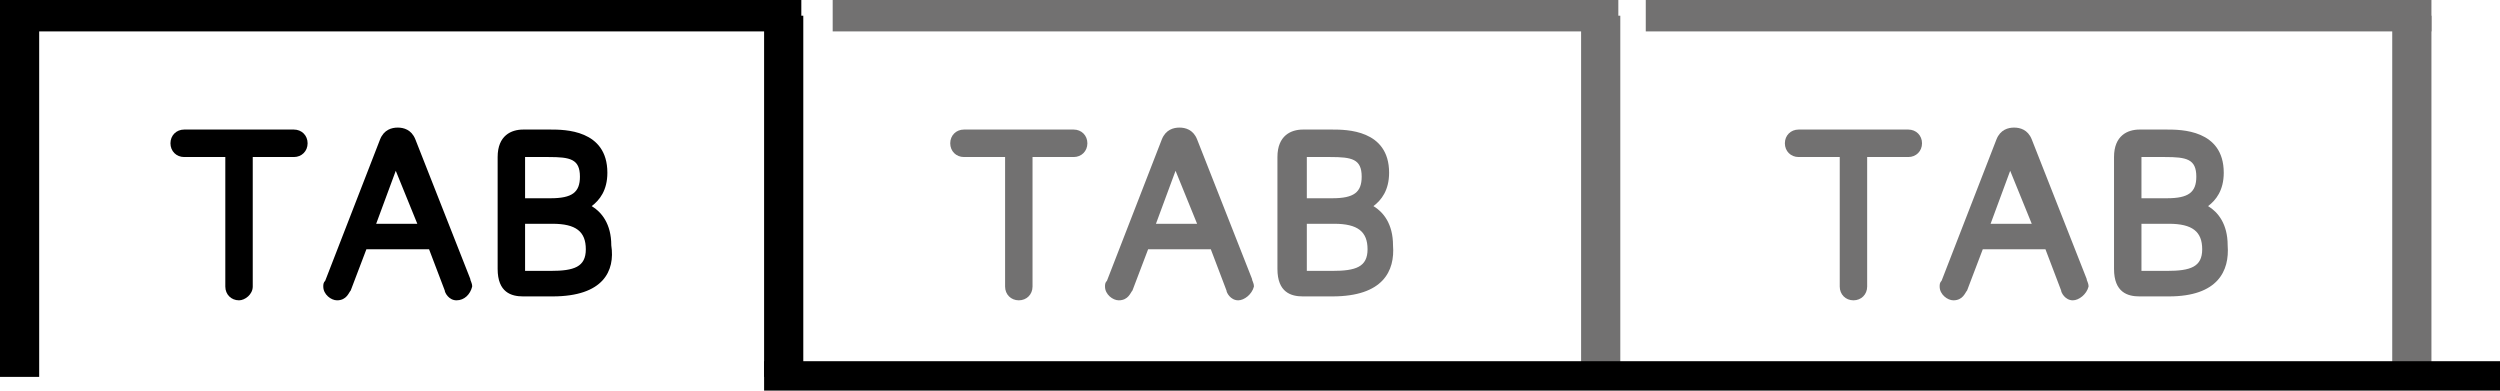 <?xml version="1.0" encoding="UTF-8"?> <svg xmlns="http://www.w3.org/2000/svg" width="192" height="30" viewBox="0 0 192 30" fill="none"><g clip-path="url(#clip0)"><path d="M18.809 22.01C18.809 22.462 18.508 22.462 18.357 22.462C18.056 22.462 17.906 22.311 17.906 22.01V11.457H14.144C13.843 11.457 13.693 11.156 13.693 11.005C13.693 10.854 13.843 10.553 14.144 10.553H22.571C22.872 10.553 23.022 10.854 23.022 11.005C23.022 11.306 22.872 11.457 22.571 11.457H18.809V22.01Z" fill="black"></path><path d="M18.357 23.065C17.756 23.065 17.304 22.613 17.304 22.01V12.06H14.144C13.542 12.06 13.091 11.608 13.091 11.005C13.091 10.402 13.542 9.95 14.144 9.95H22.571C23.172 9.95 23.624 10.402 23.624 11.005C23.624 11.608 23.172 12.06 22.571 12.06H19.411V22.01C19.411 22.613 18.809 23.065 18.357 23.065Z" fill="black"></path><path d="M27.687 18.543L26.332 22.01C26.332 22.161 26.182 22.462 25.881 22.462C25.73 22.462 25.43 22.311 25.43 22.01C25.43 21.859 25.43 21.709 25.58 21.709L29.793 11.005C29.944 10.704 30.094 10.402 30.546 10.402C31.147 10.402 31.298 10.854 31.298 11.005L35.511 21.709C35.511 21.859 35.661 22.01 35.661 22.01C35.661 22.311 35.361 22.462 35.06 22.462C34.759 22.462 34.608 22.161 34.608 22.01L33.254 18.543H27.687ZM32.953 17.789L30.546 11.608L28.138 17.789H32.953Z" fill="black"></path><path d="M35.06 23.065C34.458 23.065 34.157 22.462 34.157 22.311L32.953 19.146H28.138L26.934 22.311C26.784 22.462 26.633 23.065 25.881 23.065C25.43 23.065 24.828 22.613 24.828 22.01C24.828 21.859 24.828 21.709 24.978 21.558L29.191 10.704C29.492 9.95 30.094 9.799 30.546 9.799C30.997 9.799 31.599 9.95 31.9 10.704L36.113 21.407C36.113 21.558 36.263 21.709 36.263 22.01C36.113 22.613 35.661 23.065 35.06 23.065ZM28.89 17.186H32.05L30.395 13.116L28.89 17.186Z" fill="black"></path><path d="M40.176 22.311C38.821 22.311 38.821 21.256 38.821 20.804V12.06C38.821 11.608 38.821 10.553 40.176 10.553H42.282C43.336 10.553 46.194 10.553 46.194 13.417C46.194 15.226 44.991 15.829 44.389 16.131C45.141 16.432 46.646 16.884 46.646 18.995C46.646 22.161 43.486 22.161 42.433 22.161H40.176V22.311ZM42.433 15.829C43.185 15.829 45.292 15.829 45.292 13.568C45.292 11.457 43.486 11.457 42.282 11.457H40.477C40.025 11.457 39.875 11.608 39.875 12.06V15.678H42.433V15.829ZM39.875 20.804C39.875 21.256 40.025 21.407 40.477 21.407H42.433C43.636 21.407 45.743 21.407 45.743 19.146C45.743 16.734 43.486 16.583 42.583 16.583H39.875V20.804Z" fill="black"></path><path d="M42.433 22.764H40.176C39.273 22.764 38.219 22.462 38.219 20.653V12.06C38.219 10.402 39.273 9.95 40.176 9.95H42.282C43.336 9.95 46.646 9.95 46.646 13.266C46.646 14.623 46.044 15.377 45.442 15.829C46.194 16.281 46.947 17.186 46.947 18.844C47.248 20.804 46.345 22.764 42.433 22.764ZM40.326 20.804C40.326 20.804 40.477 20.804 40.326 20.804H42.282C44.088 20.804 44.991 20.503 44.991 19.146C44.991 17.789 44.238 17.186 42.433 17.186H40.326V20.804ZM40.326 15.226H42.282C43.937 15.226 44.539 14.774 44.539 13.568C44.539 12.211 43.787 12.06 42.132 12.06H40.326V15.226Z" fill="black"></path><path d="M78.846 22.01C78.846 22.462 78.545 22.462 78.395 22.462C78.094 22.462 77.944 22.311 77.944 22.01V11.457H74.182C73.881 11.457 73.73 11.156 73.73 11.005C73.58 10.854 73.73 10.553 74.031 10.553H82.458C82.759 10.553 82.909 10.854 82.909 11.005C82.909 11.306 82.759 11.457 82.458 11.457H78.696V22.01H78.846Z" fill="#727171"></path><path d="M78.245 23.065C77.643 23.065 77.191 22.613 77.191 22.01V12.06H74.031C73.429 12.06 72.978 11.608 72.978 11.005C72.978 10.402 73.429 9.95 74.031 9.95H82.458C83.059 9.95 83.511 10.402 83.511 11.005C83.511 11.608 83.059 12.06 82.458 12.06H79.298V22.01C79.298 22.613 78.846 23.065 78.245 23.065Z" fill="#727171"></path><path d="M87.724 18.543L86.37 22.01C86.37 22.161 86.219 22.462 85.918 22.462C85.768 22.462 85.467 22.311 85.467 22.01C85.467 21.859 85.467 21.709 85.618 21.709L89.831 11.005C89.981 10.704 90.132 10.402 90.583 10.402C91.185 10.402 91.335 10.854 91.335 11.005L95.549 21.709C95.549 21.859 95.699 22.01 95.699 22.01C95.699 22.311 95.398 22.462 95.097 22.462C94.796 22.462 94.646 22.161 94.646 22.01L93.291 18.543H87.724ZM92.84 17.789L90.433 11.608L88.025 17.789H92.84Z" fill="#727171"></path><path d="M95.097 23.065C94.495 23.065 94.194 22.462 94.194 22.311L92.991 19.146H88.175L86.972 22.311C86.821 22.462 86.671 23.065 85.918 23.065C85.467 23.065 84.865 22.613 84.865 22.01C84.865 21.859 84.865 21.709 85.016 21.558L89.229 10.704C89.53 9.95 90.132 9.799 90.583 9.799C91.034 9.799 91.636 9.95 91.937 10.704L96.15 21.407C96.15 21.558 96.301 21.709 96.301 22.01C96.15 22.613 95.549 23.065 95.097 23.065ZM88.777 17.186H91.937L90.282 13.116L88.777 17.186Z" fill="#727171"></path><path d="M100.063 22.311C98.708 22.311 98.708 21.256 98.708 20.804V12.06C98.708 11.608 98.708 10.553 100.063 10.553H102.32C103.373 10.553 106.232 10.553 106.232 13.417C106.232 15.226 105.028 15.829 104.426 16.131C105.179 16.432 106.683 16.884 106.683 18.995C106.683 22.161 103.523 22.161 102.47 22.161H100.063V22.311ZM102.32 15.829C103.072 15.829 105.179 15.829 105.179 13.568C105.179 11.457 103.373 11.457 102.169 11.457H100.364C99.912 11.457 99.762 11.608 99.762 12.06V15.678H102.32V15.829ZM99.762 20.804C99.762 21.256 99.912 21.407 100.364 21.407H102.32C103.523 21.407 105.63 21.407 105.63 19.146C105.63 16.734 103.373 16.583 102.47 16.583H99.762V20.804Z" fill="#727171"></path><path d="M102.32 22.764H100.063C99.16 22.764 98.107 22.462 98.107 20.653V12.06C98.107 10.402 99.16 9.95 100.063 9.95H102.32C103.373 9.95 106.683 9.95 106.683 13.266C106.683 14.623 106.081 15.377 105.48 15.829C106.232 16.281 106.984 17.186 106.984 18.844C107.135 20.804 106.232 22.764 102.32 22.764ZM100.364 20.804H102.32C104.125 20.804 105.028 20.503 105.028 19.146C105.028 17.789 104.276 17.186 102.47 17.186H100.364V20.804ZM100.364 15.226H102.32C103.975 15.226 104.577 14.774 104.577 13.568C104.577 12.211 103.824 12.06 102.169 12.06H100.364V15.226Z" fill="#727171"></path><path d="M142.947 22.01C142.947 22.462 142.646 22.462 142.495 22.462C142.194 22.462 142.044 22.311 142.044 22.01V11.457H138.282C137.981 11.457 137.831 11.156 137.831 11.005C137.831 10.704 137.981 10.553 138.282 10.553H146.708C147.009 10.553 147.16 10.854 147.16 11.005C147.16 11.306 147.009 11.457 146.708 11.457H142.947V22.01Z" fill="#727171"></path><path d="M142.345 23.065C141.743 23.065 141.292 22.613 141.292 22.01V12.06H138.132C137.53 12.06 137.078 11.608 137.078 11.005C137.078 10.402 137.53 9.95 138.132 9.95H146.558C147.16 9.95 147.611 10.402 147.611 11.005C147.611 11.608 147.16 12.06 146.558 12.06H143.398V22.01C143.398 22.613 142.947 23.065 142.345 23.065Z" fill="#727171"></path><path d="M151.824 18.543L150.47 22.01C150.47 22.161 150.32 22.462 150.019 22.462C149.868 22.462 149.567 22.311 149.567 22.01C149.567 21.859 149.567 21.709 149.718 21.709L153.931 11.005C154.082 10.704 154.232 10.402 154.683 10.402C155.285 10.402 155.436 10.854 155.436 11.005L159.649 21.709C159.649 21.859 159.799 22.01 159.799 22.01C159.799 22.311 159.498 22.462 159.198 22.462C158.897 22.462 158.746 22.161 158.746 22.01L157.392 18.543H151.824ZM156.94 17.789L154.533 11.608L152.125 17.789H156.94Z" fill="#727171"></path><path d="M159.197 23.065C158.596 23.065 158.295 22.462 158.295 22.311L157.091 19.146H152.276L151.072 22.311C150.922 22.462 150.771 23.065 150.019 23.065C149.567 23.065 148.966 22.613 148.966 22.01C148.966 21.859 148.966 21.709 149.116 21.558L153.329 10.704C153.63 9.95 154.232 9.799 154.683 9.799C155.135 9.799 155.737 9.95 156.038 10.704L160.251 21.407C160.251 21.558 160.401 21.709 160.401 22.01C160.251 22.613 159.649 23.065 159.197 23.065ZM152.878 17.186H156.038L154.382 13.116L152.878 17.186Z" fill="#727171"></path><path d="M164.163 22.311C162.809 22.311 162.809 21.256 162.809 20.804V12.06C162.809 11.608 162.809 10.553 164.163 10.553H166.27C167.323 10.553 170.182 10.553 170.182 13.417C170.182 15.226 168.978 15.829 168.376 16.131C169.129 16.432 170.633 16.884 170.633 18.995C170.633 22.161 167.473 22.161 166.42 22.161H164.163V22.311ZM166.42 15.829C167.172 15.829 169.279 15.829 169.279 13.568C169.279 11.457 167.473 11.457 166.27 11.457H164.464C164.013 11.457 163.862 11.608 163.862 12.06V15.678H166.42V15.829ZM163.862 20.804C163.862 21.256 164.013 21.407 164.464 21.407H166.42C167.624 21.407 169.73 21.407 169.73 19.146C169.73 16.734 167.473 16.583 166.571 16.583H163.862V20.804Z" fill="#727171"></path><path d="M166.571 22.764H164.313C163.411 22.764 162.357 22.462 162.357 20.653V12.06C162.357 10.402 163.411 9.95 164.313 9.95H166.42C167.473 9.95 170.784 9.95 170.784 13.266C170.784 14.623 170.182 15.377 169.58 15.829C170.332 16.281 171.085 17.186 171.085 18.844C171.235 20.804 170.332 22.764 166.571 22.764ZM164.464 20.804H166.42C168.226 20.804 169.129 20.503 169.129 19.146C169.129 17.789 168.376 17.186 166.571 17.186H164.464V20.804ZM164.464 15.226H166.42C168.075 15.226 168.677 14.774 168.677 13.568C168.677 12.211 167.925 12.06 166.27 12.06H164.464V15.226Z" fill="#727171"></path><path d="M61.542 0H0V2.412H61.542V0Z" fill="black"></path><path d="M61.693 1.206H58.683V28.945H61.693V1.206Z" fill="black"></path><path d="M124.288 0H63.95V2.412H124.288V0Z" fill="#727171"></path><path d="M124.439 1.206H121.429V28.945H124.439V1.206Z" fill="#727171"></path><path d="M186.734 0H126.395V2.412H186.734V0Z" fill="#727171"></path><path d="M186.734 1.206H183.724V28.945H186.734V1.206Z" fill="#727171"></path><path d="M3.009 1.206H0V28.945H3.009V1.206Z" fill="black"></path><path d="M192 27.739H58.683V30.151H192V27.739Z" fill="black"></path></g><defs><clipPath id="clip0"><rect width="192" height="30" fill="white"></rect></clipPath></defs></svg> 